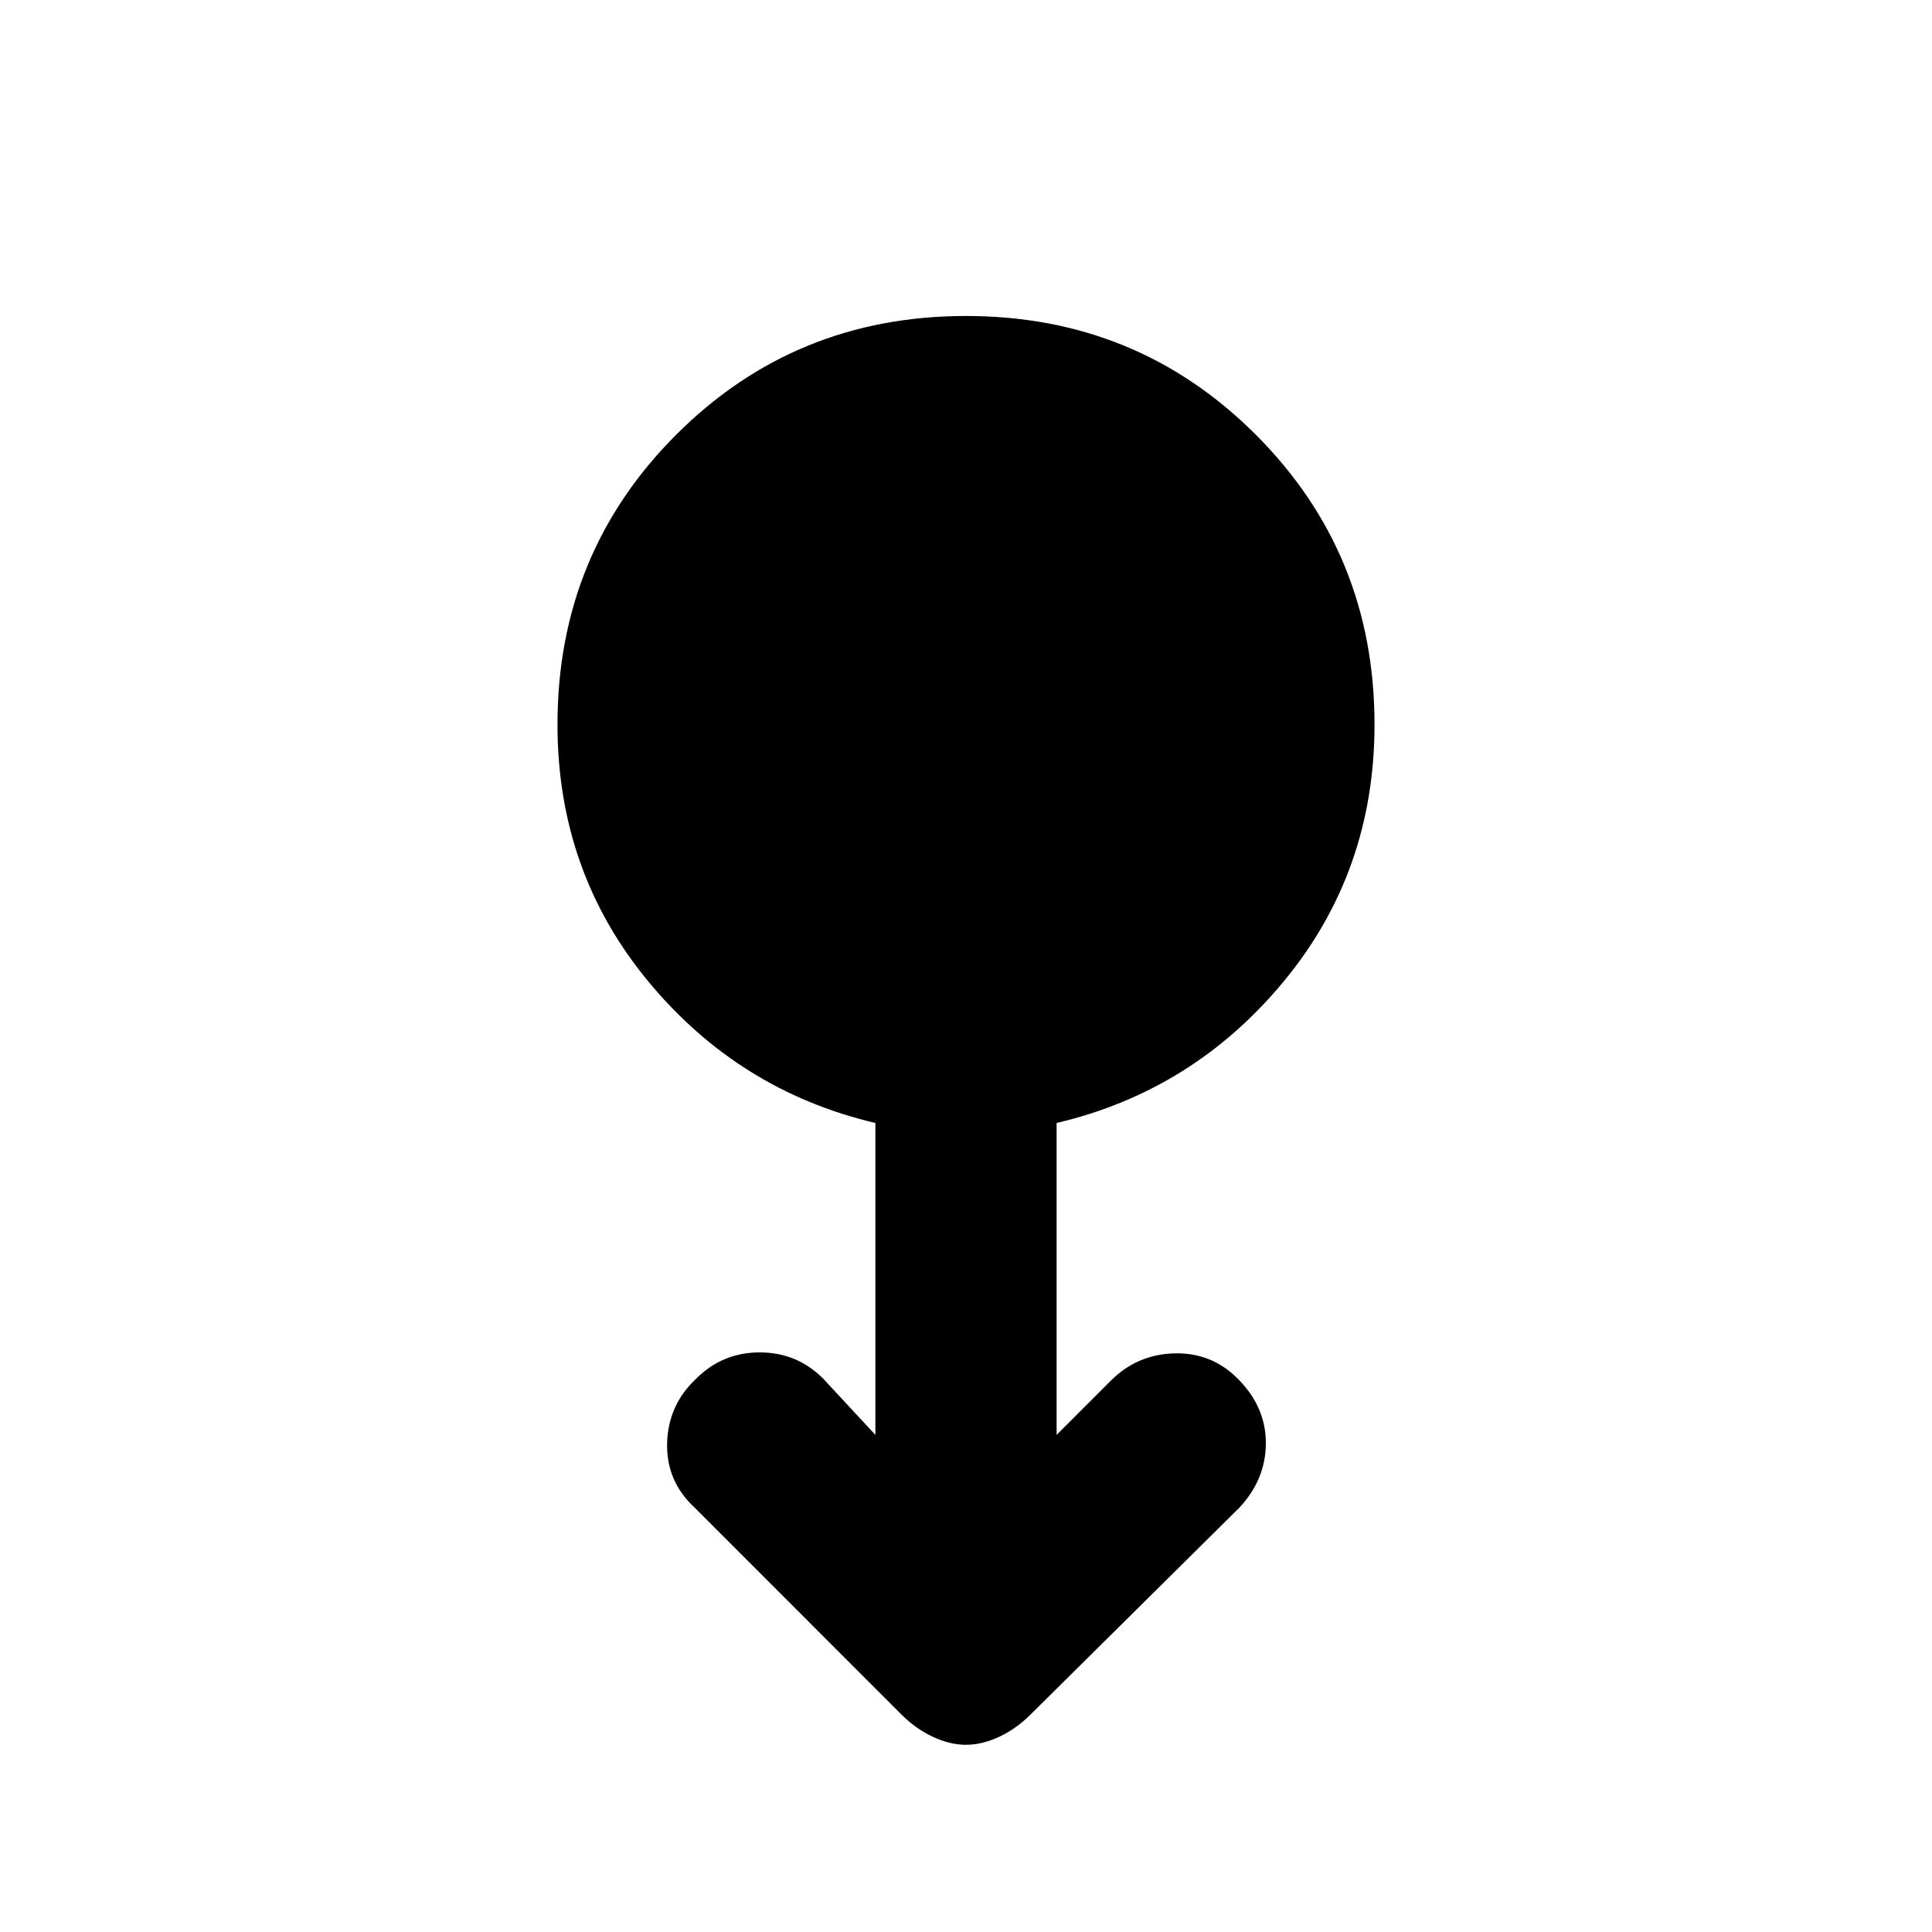 <svg xmlns="http://www.w3.org/2000/svg" height="20" width="20"><path d="M10 18.062q-.167 0-.344-.083-.177-.083-.323-.229l-2.145-2.146q-.292-.271-.282-.666.011-.396.302-.667.271-.271.657-.271.385 0 .656.271l.541.583v-3.229q-1.416-.333-2.354-1.469-.937-1.135-.937-2.656 0-1.771 1.229-3t3-1.229q1.771 0 3 1.229t1.229 3q0 1.521-.937 2.656-.938 1.136-2.354 1.469v3.229l.562-.562q.271-.271.656-.282.386-.01.656.261.292.291.292.667 0 .374-.271.666l-2.166 2.146q-.146.146-.323.229-.177.083-.344.083Z"/></svg>